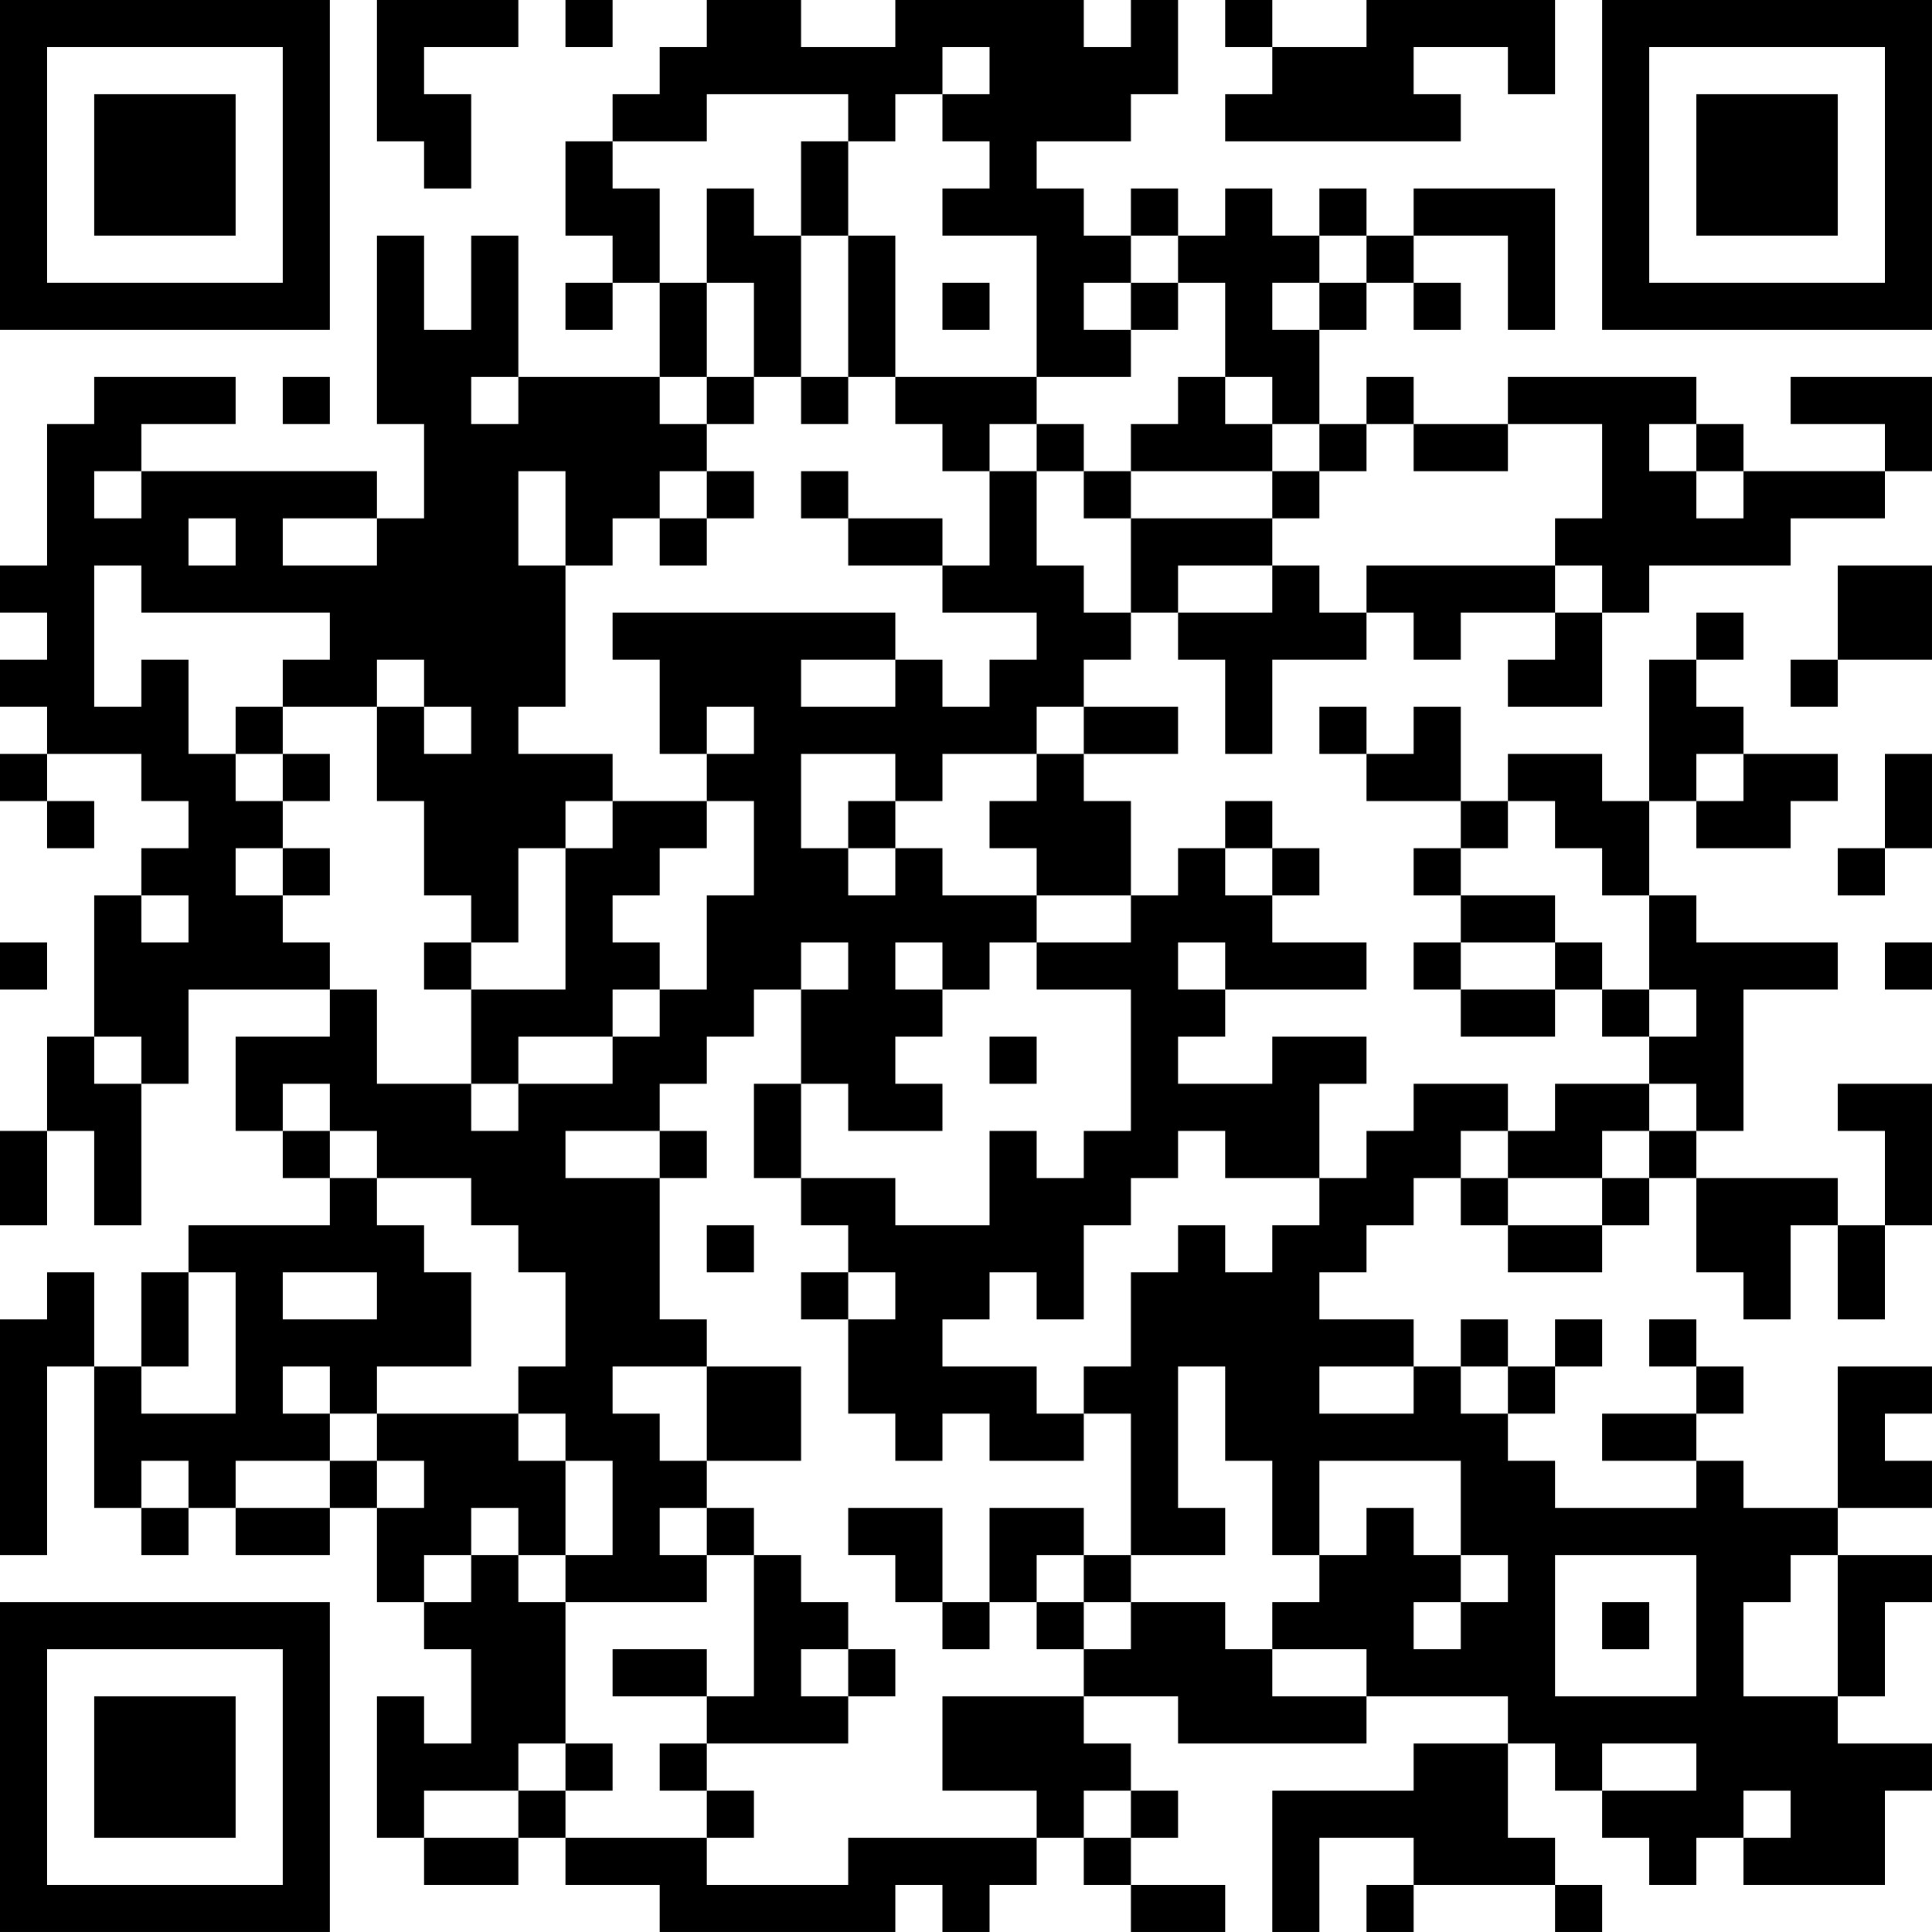<?xml version="1.0" encoding="UTF-8"?>
<svg xmlns="http://www.w3.org/2000/svg" version="1.1" width="200" height="200" viewBox="0 0 200 200"><rect x="0" y="0" width="200" height="200" fill="#ffffff"/><g transform="scale(4.878)"><g transform="translate(0,0)"><path fill-rule="evenodd" d="M8 0L8 3L9 3L9 4L10 4L10 2L9 2L9 1L11 1L11 0ZM12 0L12 1L13 1L13 0ZM15 0L15 1L14 1L14 2L13 2L13 3L12 3L12 5L13 5L13 6L12 6L12 7L13 7L13 6L14 6L14 8L11 8L11 5L10 5L10 7L9 7L9 5L8 5L8 9L9 9L9 11L8 11L8 10L3 10L3 9L5 9L5 8L2 8L2 9L1 9L1 12L0 12L0 13L1 13L1 14L0 14L0 15L1 15L1 16L0 16L0 17L1 17L1 18L2 18L2 17L1 17L1 16L3 16L3 17L4 17L4 18L3 18L3 19L2 19L2 22L1 22L1 24L0 24L0 26L1 26L1 24L2 24L2 26L3 26L3 23L4 23L4 21L7 21L7 22L5 22L5 24L6 24L6 25L7 25L7 26L4 26L4 27L3 27L3 29L2 29L2 27L1 27L1 28L0 28L0 33L1 33L1 29L2 29L2 32L3 32L3 33L4 33L4 32L5 32L5 33L7 33L7 32L8 32L8 34L9 34L9 35L10 35L10 37L9 37L9 36L8 36L8 39L9 39L9 40L11 40L11 39L12 39L12 40L14 40L14 41L19 41L19 40L20 40L20 41L21 41L21 40L22 40L22 39L23 39L23 40L24 40L24 41L26 41L26 40L24 40L24 39L25 39L25 38L24 38L24 37L23 37L23 36L25 36L25 37L29 37L29 36L32 36L32 37L30 37L30 38L27 38L27 41L28 41L28 39L30 39L30 40L29 40L29 41L30 41L30 40L33 40L33 41L34 41L34 40L33 40L33 39L32 39L32 37L33 37L33 38L34 38L34 39L35 39L35 40L36 40L36 39L37 39L37 40L40 40L40 38L41 38L41 37L39 37L39 36L40 36L40 34L41 34L41 33L39 33L39 32L41 32L41 31L40 31L40 30L41 30L41 29L39 29L39 32L37 32L37 31L36 31L36 30L37 30L37 29L36 29L36 28L35 28L35 29L36 29L36 30L34 30L34 31L36 31L36 32L33 32L33 31L32 31L32 30L33 30L33 29L34 29L34 28L33 28L33 29L32 29L32 28L31 28L31 29L30 29L30 28L28 28L28 27L29 27L29 26L30 26L30 25L31 25L31 26L32 26L32 27L34 27L34 26L35 26L35 25L36 25L36 27L37 27L37 28L38 28L38 26L39 26L39 28L40 28L40 26L41 26L41 23L39 23L39 24L40 24L40 26L39 26L39 25L36 25L36 24L37 24L37 21L39 21L39 20L36 20L36 19L35 19L35 17L36 17L36 18L38 18L38 17L39 17L39 16L37 16L37 15L36 15L36 14L37 14L37 13L36 13L36 14L35 14L35 17L34 17L34 16L32 16L32 17L31 17L31 15L30 15L30 16L29 16L29 15L28 15L28 16L29 16L29 17L31 17L31 18L30 18L30 19L31 19L31 20L30 20L30 21L31 21L31 22L33 22L33 21L34 21L34 22L35 22L35 23L33 23L33 24L32 24L32 23L30 23L30 24L29 24L29 25L28 25L28 23L29 23L29 22L27 22L27 23L25 23L25 22L26 22L26 21L29 21L29 20L27 20L27 19L28 19L28 18L27 18L27 17L26 17L26 18L25 18L25 19L24 19L24 17L23 17L23 16L25 16L25 15L23 15L23 14L24 14L24 13L25 13L25 14L26 14L26 16L27 16L27 14L29 14L29 13L30 13L30 14L31 14L31 13L33 13L33 14L32 14L32 15L34 15L34 13L35 13L35 12L38 12L38 11L40 11L40 10L41 10L41 8L38 8L38 9L40 9L40 10L37 10L37 9L36 9L36 8L32 8L32 9L30 9L30 8L29 8L29 9L28 9L28 7L29 7L29 6L30 6L30 7L31 7L31 6L30 6L30 5L32 5L32 7L33 7L33 4L30 4L30 5L29 5L29 4L28 4L28 5L27 5L27 4L26 4L26 5L25 5L25 4L24 4L24 5L23 5L23 4L22 4L22 3L24 3L24 2L25 2L25 0L24 0L24 1L23 1L23 0L19 0L19 1L17 1L17 0ZM26 0L26 1L27 1L27 2L26 2L26 3L31 3L31 2L30 2L30 1L32 1L32 2L33 2L33 0L29 0L29 1L27 1L27 0ZM20 1L20 2L19 2L19 3L18 3L18 2L15 2L15 3L13 3L13 4L14 4L14 6L15 6L15 8L14 8L14 9L15 9L15 10L14 10L14 11L13 11L13 12L12 12L12 10L11 10L11 12L12 12L12 15L11 15L11 16L13 16L13 17L12 17L12 18L11 18L11 20L10 20L10 19L9 19L9 17L8 17L8 15L9 15L9 16L10 16L10 15L9 15L9 14L8 14L8 15L6 15L6 14L7 14L7 13L3 13L3 12L2 12L2 15L3 15L3 14L4 14L4 16L5 16L5 17L6 17L6 18L5 18L5 19L6 19L6 20L7 20L7 21L8 21L8 23L10 23L10 24L11 24L11 23L13 23L13 22L14 22L14 21L15 21L15 19L16 19L16 17L15 17L15 16L16 16L16 15L15 15L15 16L14 16L14 14L13 14L13 13L19 13L19 14L17 14L17 15L19 15L19 14L20 14L20 15L21 15L21 14L22 14L22 13L20 13L20 12L21 12L21 10L22 10L22 12L23 12L23 13L24 13L24 11L27 11L27 12L25 12L25 13L27 13L27 12L28 12L28 13L29 13L29 12L33 12L33 13L34 13L34 12L33 12L33 11L34 11L34 9L32 9L32 10L30 10L30 9L29 9L29 10L28 10L28 9L27 9L27 8L26 8L26 6L25 6L25 5L24 5L24 6L23 6L23 7L24 7L24 8L22 8L22 5L20 5L20 4L21 4L21 3L20 3L20 2L21 2L21 1ZM17 3L17 5L16 5L16 4L15 4L15 6L16 6L16 8L15 8L15 9L16 9L16 8L17 8L17 9L18 9L18 8L19 8L19 9L20 9L20 10L21 10L21 9L22 9L22 10L23 10L23 11L24 11L24 10L27 10L27 11L28 11L28 10L27 10L27 9L26 9L26 8L25 8L25 9L24 9L24 10L23 10L23 9L22 9L22 8L19 8L19 5L18 5L18 3ZM17 5L17 8L18 8L18 5ZM28 5L28 6L27 6L27 7L28 7L28 6L29 6L29 5ZM20 6L20 7L21 7L21 6ZM24 6L24 7L25 7L25 6ZM6 8L6 9L7 9L7 8ZM10 8L10 9L11 9L11 8ZM35 9L35 10L36 10L36 11L37 11L37 10L36 10L36 9ZM2 10L2 11L3 11L3 10ZM15 10L15 11L14 11L14 12L15 12L15 11L16 11L16 10ZM17 10L17 11L18 11L18 12L20 12L20 11L18 11L18 10ZM4 11L4 12L5 12L5 11ZM6 11L6 12L8 12L8 11ZM39 12L39 14L38 14L38 15L39 15L39 14L41 14L41 12ZM5 15L5 16L6 16L6 17L7 17L7 16L6 16L6 15ZM22 15L22 16L20 16L20 17L19 17L19 16L17 16L17 18L18 18L18 19L19 19L19 18L20 18L20 19L22 19L22 20L21 20L21 21L20 21L20 20L19 20L19 21L20 21L20 22L19 22L19 23L20 23L20 24L18 24L18 23L17 23L17 21L18 21L18 20L17 20L17 21L16 21L16 22L15 22L15 23L14 23L14 24L12 24L12 25L14 25L14 28L15 28L15 29L13 29L13 30L14 30L14 31L15 31L15 32L14 32L14 33L15 33L15 34L12 34L12 33L13 33L13 31L12 31L12 30L11 30L11 29L12 29L12 27L11 27L11 26L10 26L10 25L8 25L8 24L7 24L7 23L6 23L6 24L7 24L7 25L8 25L8 26L9 26L9 27L10 27L10 29L8 29L8 30L7 30L7 29L6 29L6 30L7 30L7 31L5 31L5 32L7 32L7 31L8 31L8 32L9 32L9 31L8 31L8 30L11 30L11 31L12 31L12 33L11 33L11 32L10 32L10 33L9 33L9 34L10 34L10 33L11 33L11 34L12 34L12 37L11 37L11 38L9 38L9 39L11 39L11 38L12 38L12 39L15 39L15 40L18 40L18 39L22 39L22 38L20 38L20 36L23 36L23 35L24 35L24 34L26 34L26 35L27 35L27 36L29 36L29 35L27 35L27 34L28 34L28 33L29 33L29 32L30 32L30 33L31 33L31 34L30 34L30 35L31 35L31 34L32 34L32 33L31 33L31 31L28 31L28 33L27 33L27 31L26 31L26 29L25 29L25 32L26 32L26 33L24 33L24 30L23 30L23 29L24 29L24 27L25 27L25 26L26 26L26 27L27 27L27 26L28 26L28 25L26 25L26 24L25 24L25 25L24 25L24 26L23 26L23 28L22 28L22 27L21 27L21 28L20 28L20 29L22 29L22 30L23 30L23 31L21 31L21 30L20 30L20 31L19 31L19 30L18 30L18 28L19 28L19 27L18 27L18 26L17 26L17 25L19 25L19 26L21 26L21 24L22 24L22 25L23 25L23 24L24 24L24 21L22 21L22 20L24 20L24 19L22 19L22 18L21 18L21 17L22 17L22 16L23 16L23 15ZM36 16L36 17L37 17L37 16ZM40 16L40 18L39 18L39 19L40 19L40 18L41 18L41 16ZM13 17L13 18L12 18L12 21L10 21L10 20L9 20L9 21L10 21L10 23L11 23L11 22L13 22L13 21L14 21L14 20L13 20L13 19L14 19L14 18L15 18L15 17ZM18 17L18 18L19 18L19 17ZM32 17L32 18L31 18L31 19L33 19L33 20L31 20L31 21L33 21L33 20L34 20L34 21L35 21L35 22L36 22L36 21L35 21L35 19L34 19L34 18L33 18L33 17ZM6 18L6 19L7 19L7 18ZM26 18L26 19L27 19L27 18ZM3 19L3 20L4 20L4 19ZM0 20L0 21L1 21L1 20ZM25 20L25 21L26 21L26 20ZM40 20L40 21L41 21L41 20ZM2 22L2 23L3 23L3 22ZM21 22L21 23L22 23L22 22ZM16 23L16 25L17 25L17 23ZM35 23L35 24L34 24L34 25L32 25L32 24L31 24L31 25L32 25L32 26L34 26L34 25L35 25L35 24L36 24L36 23ZM14 24L14 25L15 25L15 24ZM15 26L15 27L16 27L16 26ZM4 27L4 29L3 29L3 30L5 30L5 27ZM6 27L6 28L8 28L8 27ZM17 27L17 28L18 28L18 27ZM15 29L15 31L17 31L17 29ZM28 29L28 30L30 30L30 29ZM31 29L31 30L32 30L32 29ZM3 31L3 32L4 32L4 31ZM15 32L15 33L16 33L16 36L15 36L15 35L13 35L13 36L15 36L15 37L14 37L14 38L15 38L15 39L16 39L16 38L15 38L15 37L18 37L18 36L19 36L19 35L18 35L18 34L17 34L17 33L16 33L16 32ZM18 32L18 33L19 33L19 34L20 34L20 35L21 35L21 34L22 34L22 35L23 35L23 34L24 34L24 33L23 33L23 32L21 32L21 34L20 34L20 32ZM22 33L22 34L23 34L23 33ZM33 33L33 36L36 36L36 33ZM38 33L38 34L37 34L37 36L39 36L39 33ZM34 34L34 35L35 35L35 34ZM17 35L17 36L18 36L18 35ZM12 37L12 38L13 38L13 37ZM34 37L34 38L36 38L36 37ZM23 38L23 39L24 39L24 38ZM37 38L37 39L38 39L38 38ZM0 0L0 7L7 7L7 0ZM1 1L1 6L6 6L6 1ZM2 2L2 5L5 5L5 2ZM34 0L34 7L41 7L41 0ZM35 1L35 6L40 6L40 1ZM36 2L36 5L39 5L39 2ZM0 34L0 41L7 41L7 34ZM1 35L1 40L6 40L6 35ZM2 36L2 39L5 39L5 36Z" fill="#000000"/></g></g></svg>
